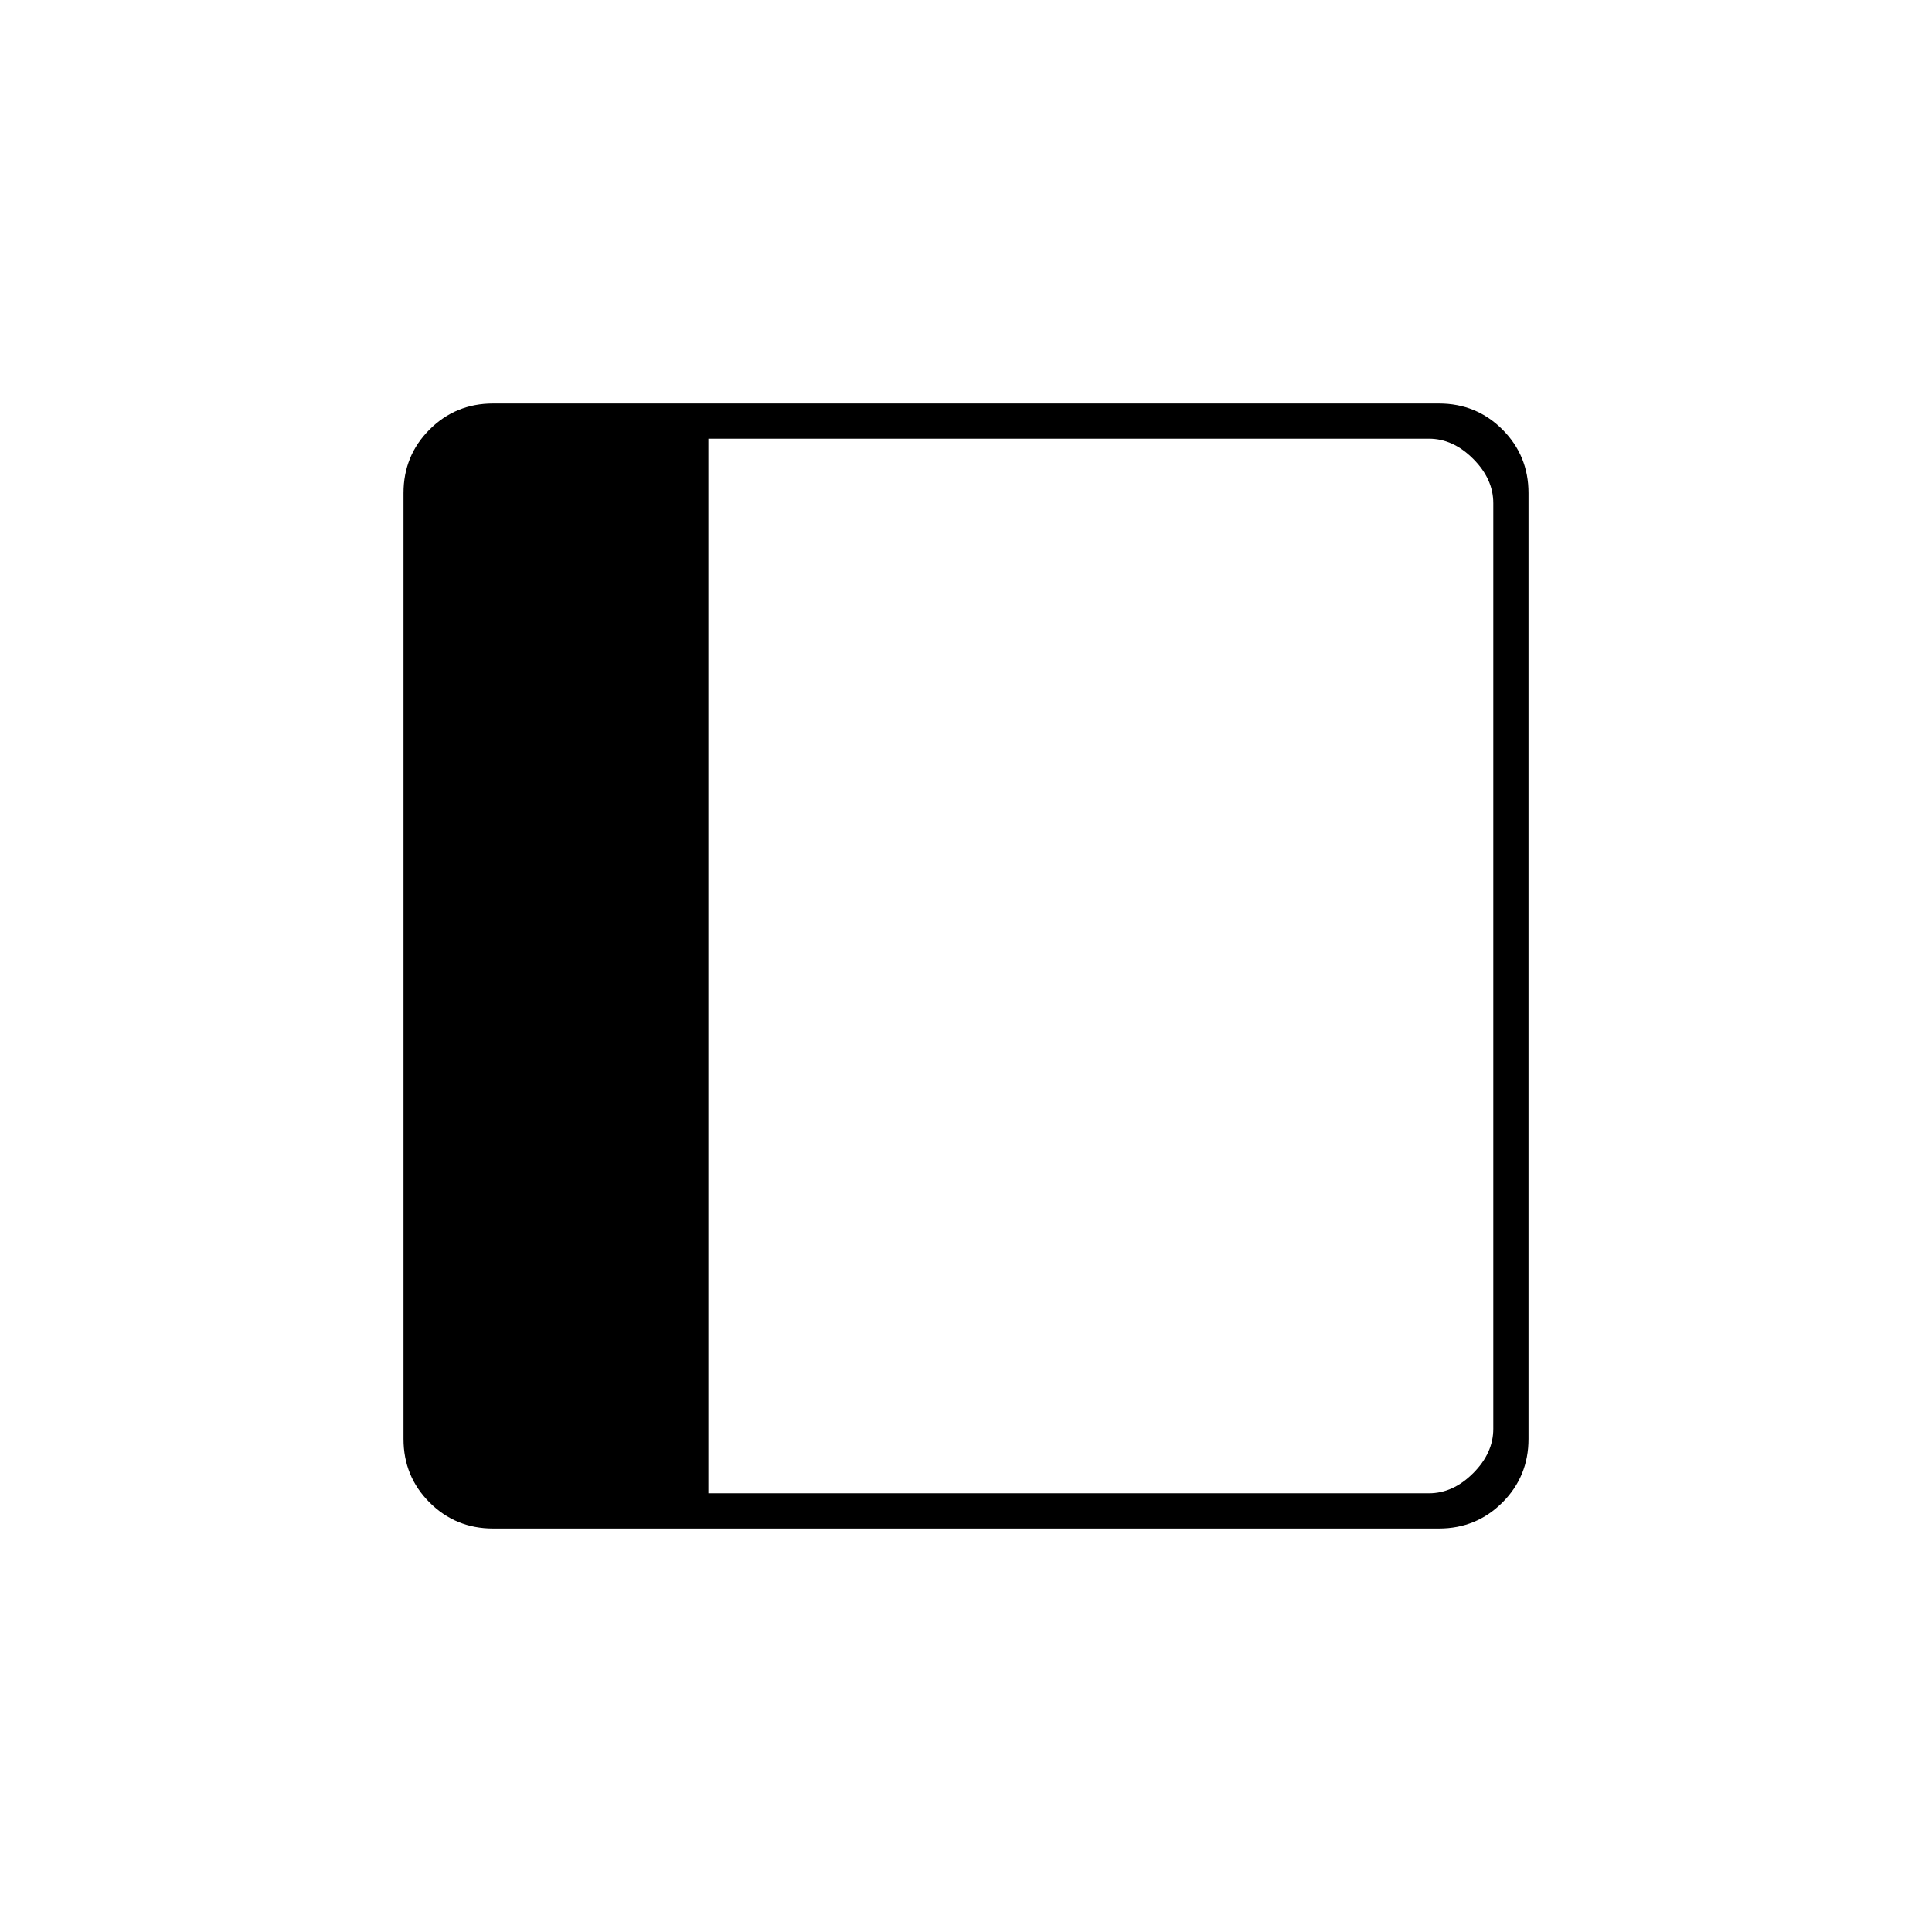 <svg xmlns="http://www.w3.org/2000/svg" height="20" viewBox="0 96 960 960" width="20"><path d="M245 855.5q-18.606 0-31.553-12.947T200.5 811V341q0-18.606 12.947-31.553T245 296.5h470q18.606 0 31.553 12.947T759.5 341v470q0 18.606-12.947 31.553T715 855.5H245ZM352 838h358q12 0 22-10t10-22V346q0-12-10-22t-22-10H352v524Z"/></svg>